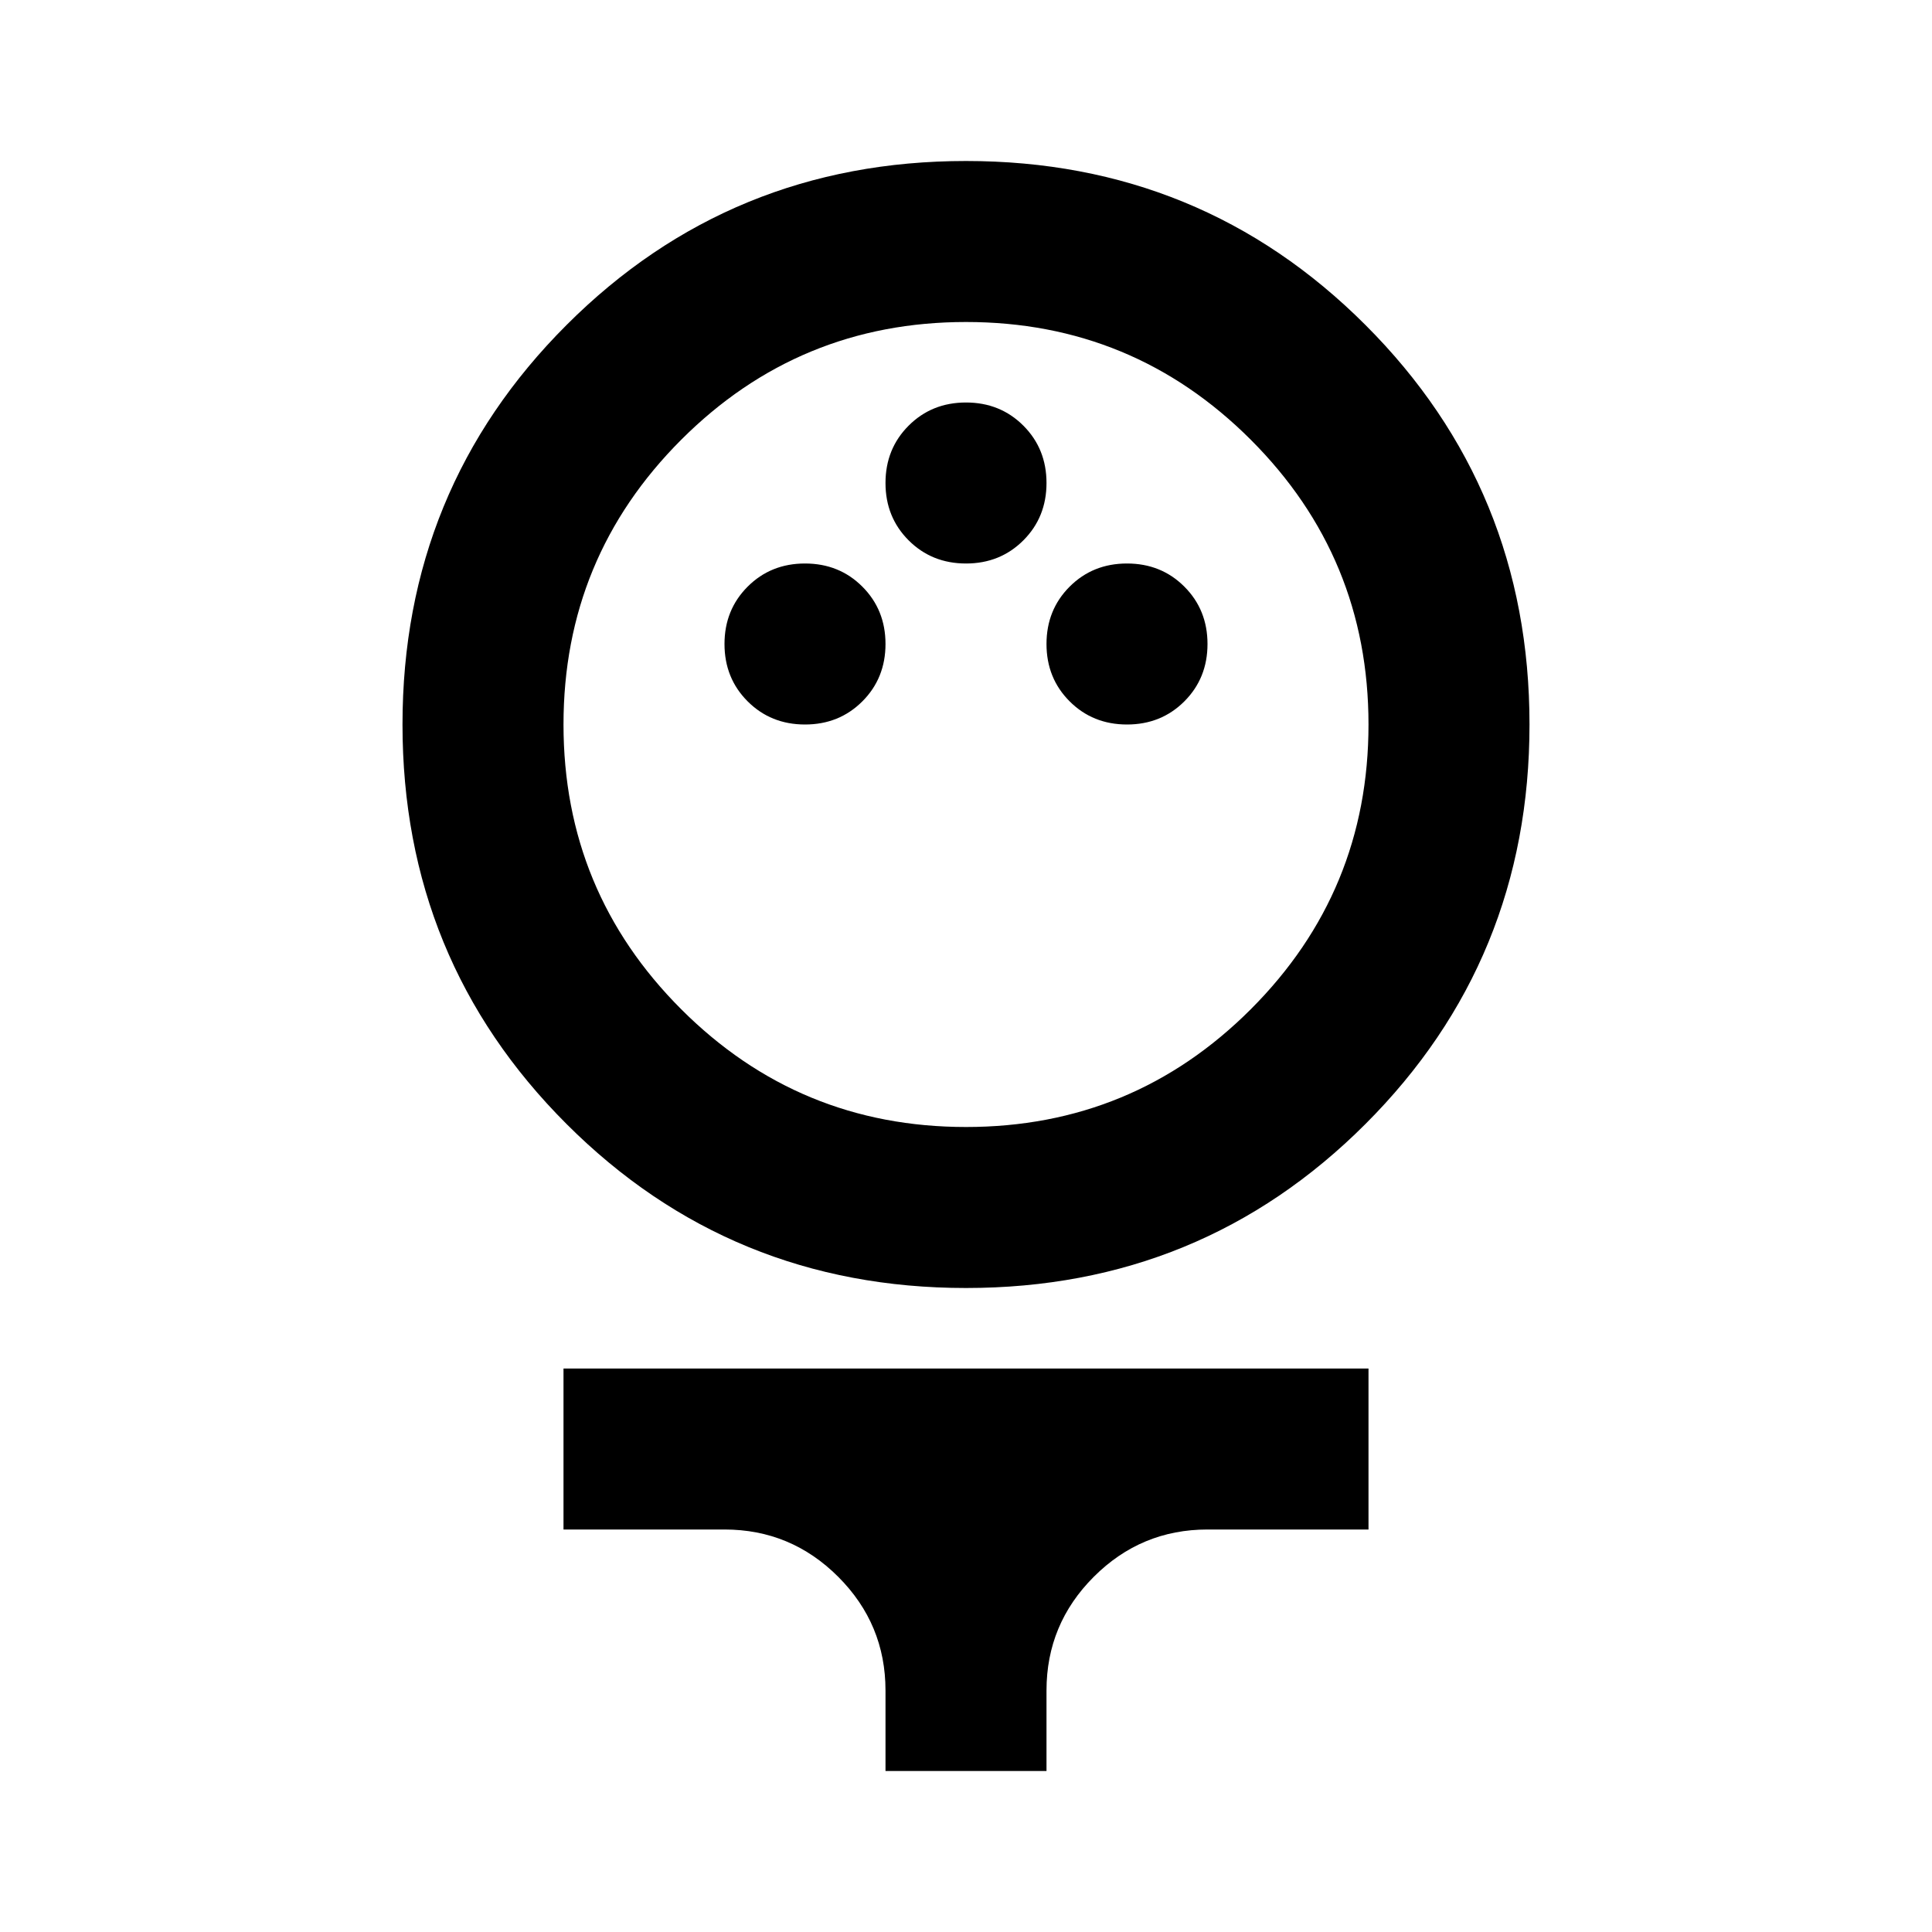 <svg xmlns="http://www.w3.org/2000/svg" height="50" viewBox="0 -960 960 960" width="50"><path d="M480-320q-117 0-198.5-81.5T200-600q0-117 81.5-198.5T480-880q117 0 198.5 81.5T760-600q0 117-81.5 198.5T480-320Zm0-80q83 0 141.5-58.5T680-600q0-83-58.5-141.5T480-800q-83 0-141.5 58.5T280-600q0 83 58.5 141.5T480-400Zm-80-200q17 0 28.5-11.5T440-640q0-17-11.5-28.5T400-680q-17 0-28.5 11.5T360-640q0 17 11.5 28.5T400-600Zm160 0q17 0 28.5-11.5T600-640q0-17-11.5-28.5T560-680q-17 0-28.5 11.5T520-640q0 17 11.5 28.5T560-600Zm-80-80q17 0 28.5-11.5T520-720q0-17-11.5-28.5T480-760q-17 0-28.5 11.5T440-720q0 17 11.5 28.5T480-680ZM440-80v-40q0-33-23.5-56.5T360-200h-80v-80h400v80h-80q-33 0-56.5 23.5T520-120v40h-80Zm40-520Z"/></svg>